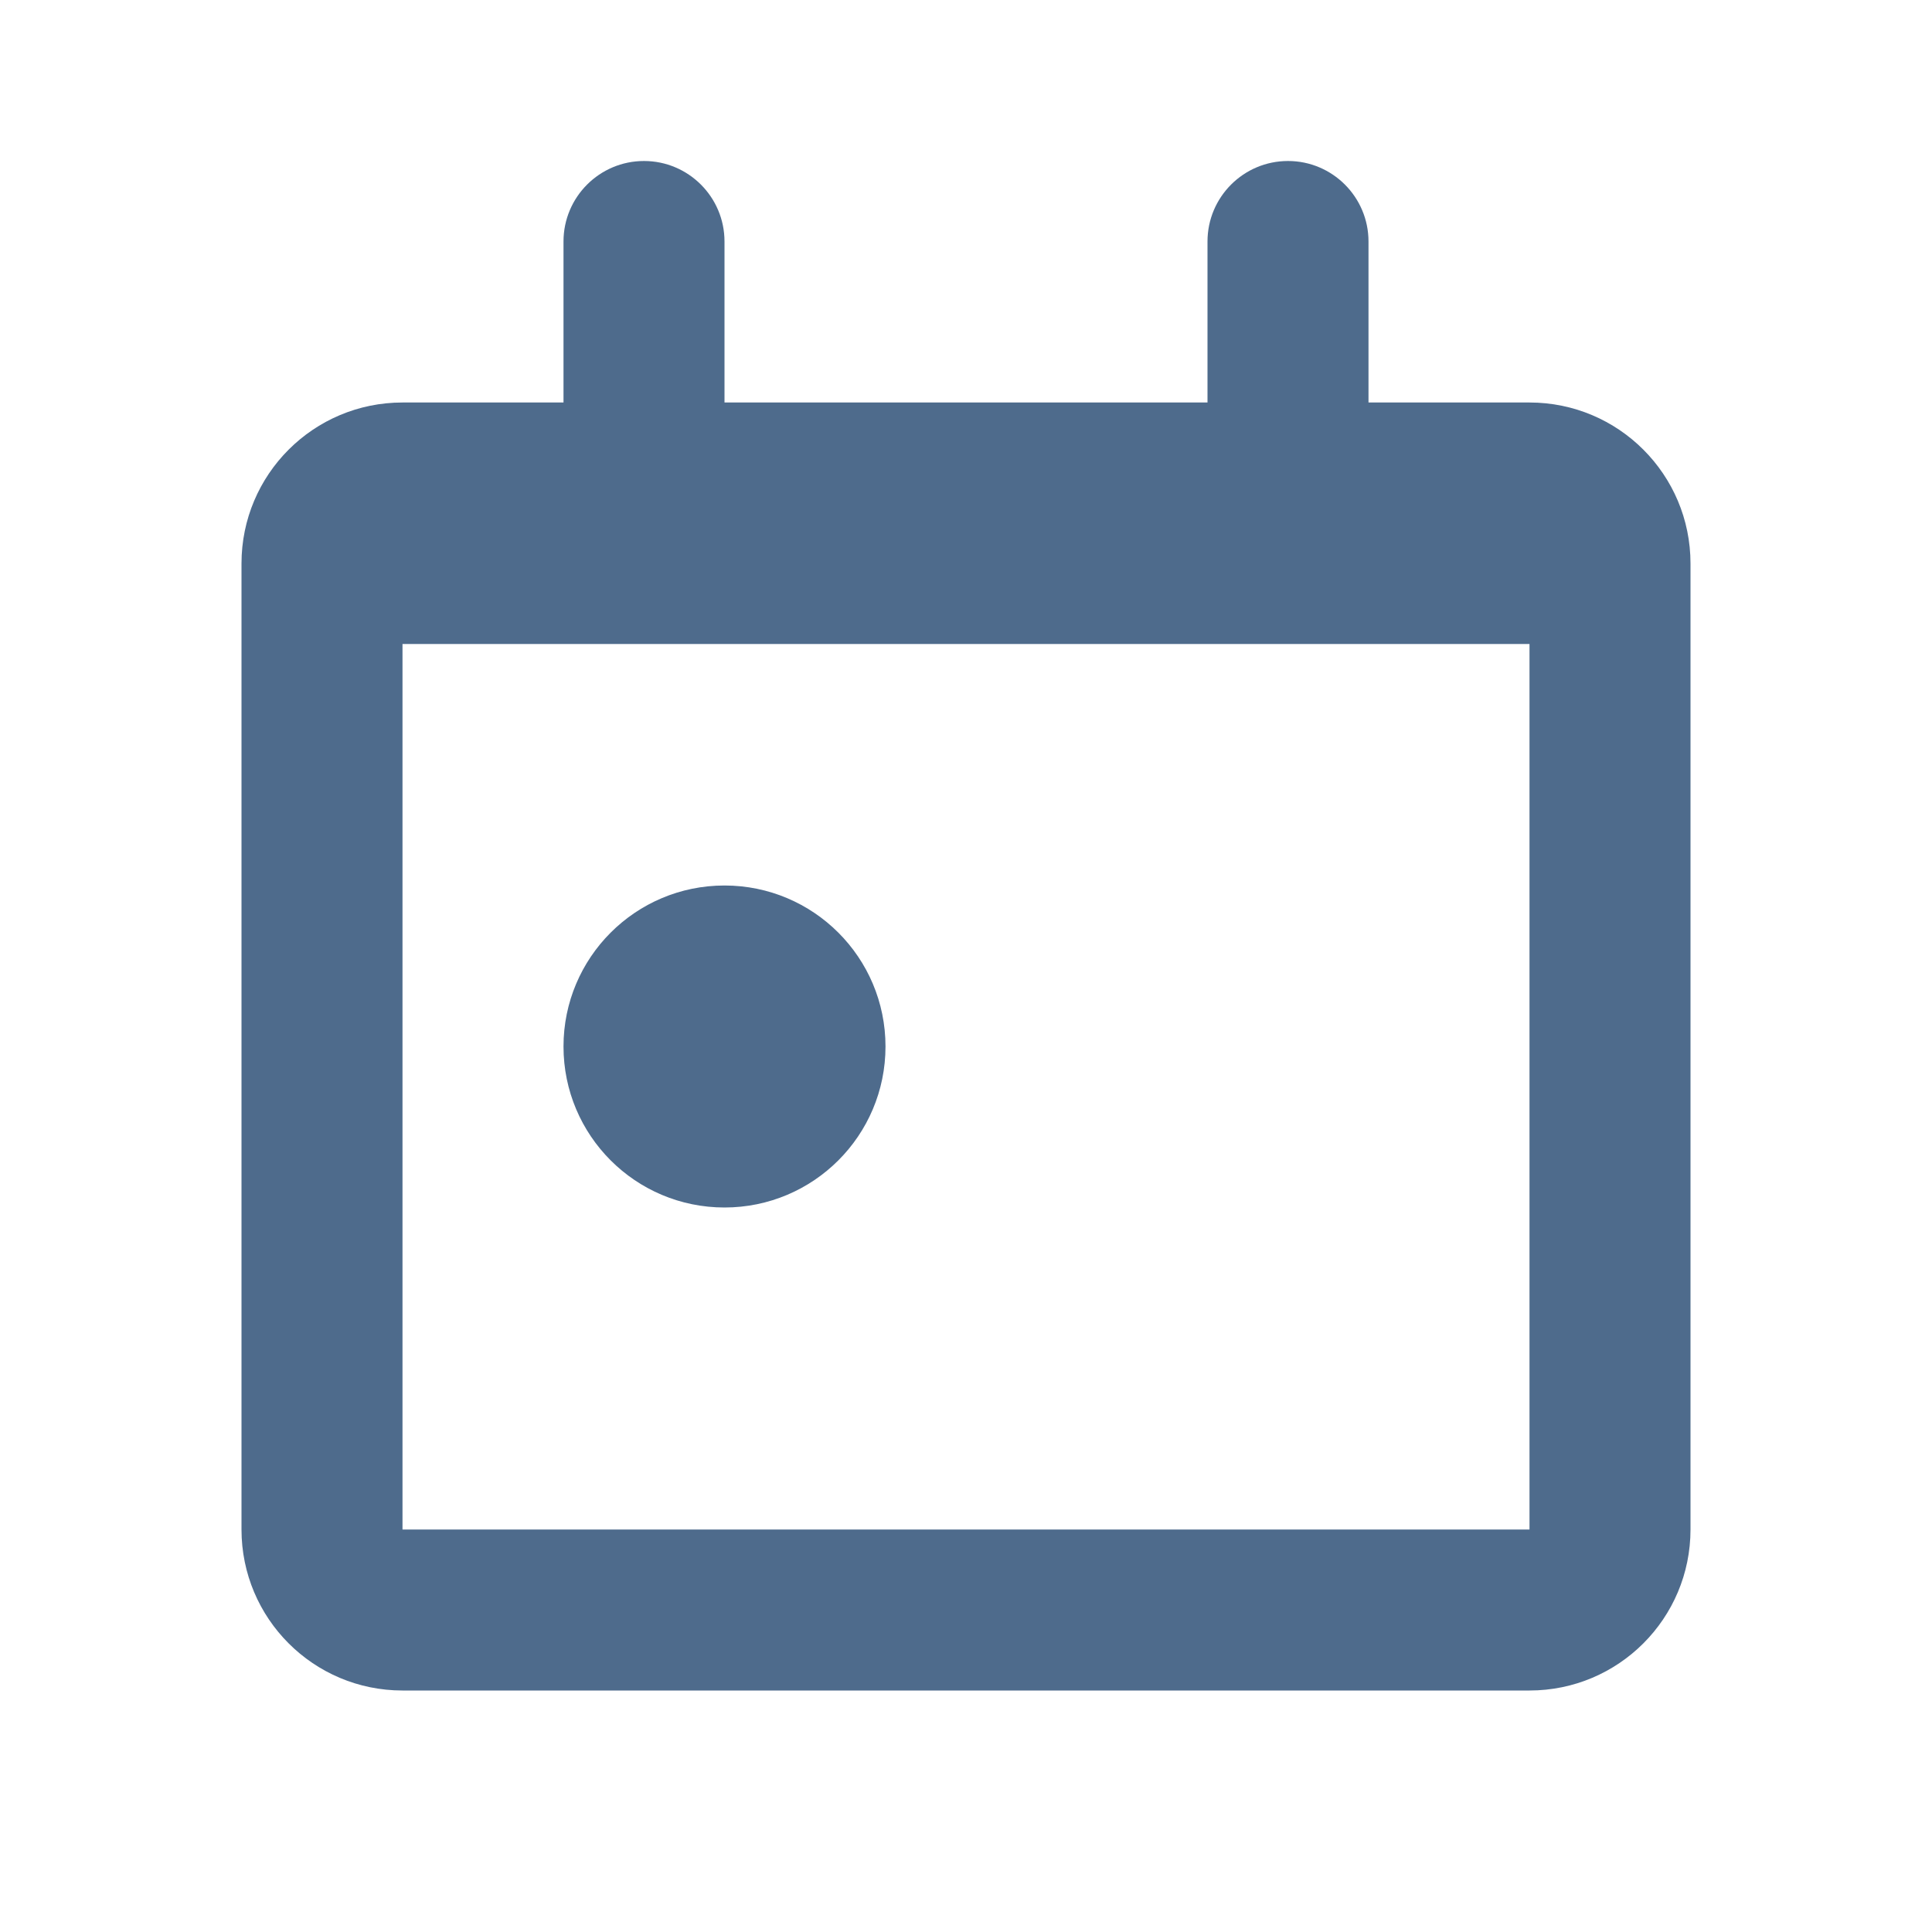 <svg width="24" height="24" viewBox="0 0 24 24" fill="none" xmlns="http://www.w3.org/2000/svg">
<path d="M9 15C10.105 15 11 14.105 11 13C11 11.895 10.105 11 9 11C7.895 11 7 11.895 7 13C7 14.105 7.895 15 9 15Z" fill="#4E6B8C"/>
<path d="M17 3C17 2.448 16.552 2 16 2C15.448 2 15 2.448 15 3V5H9V3C9 2.448 8.552 2 8 2C7.448 2 7 2.448 7 3V5H5C3.895 5 3 5.895 3 7V19C3 20.105 3.895 21 5 21H19C20.105 21 21 20.105 21 19V7C21 5.895 20.105 5 19 5H17V3ZM5 8H19V19H5L5 8Z" fill="#4E6B8C"/>
</svg>
